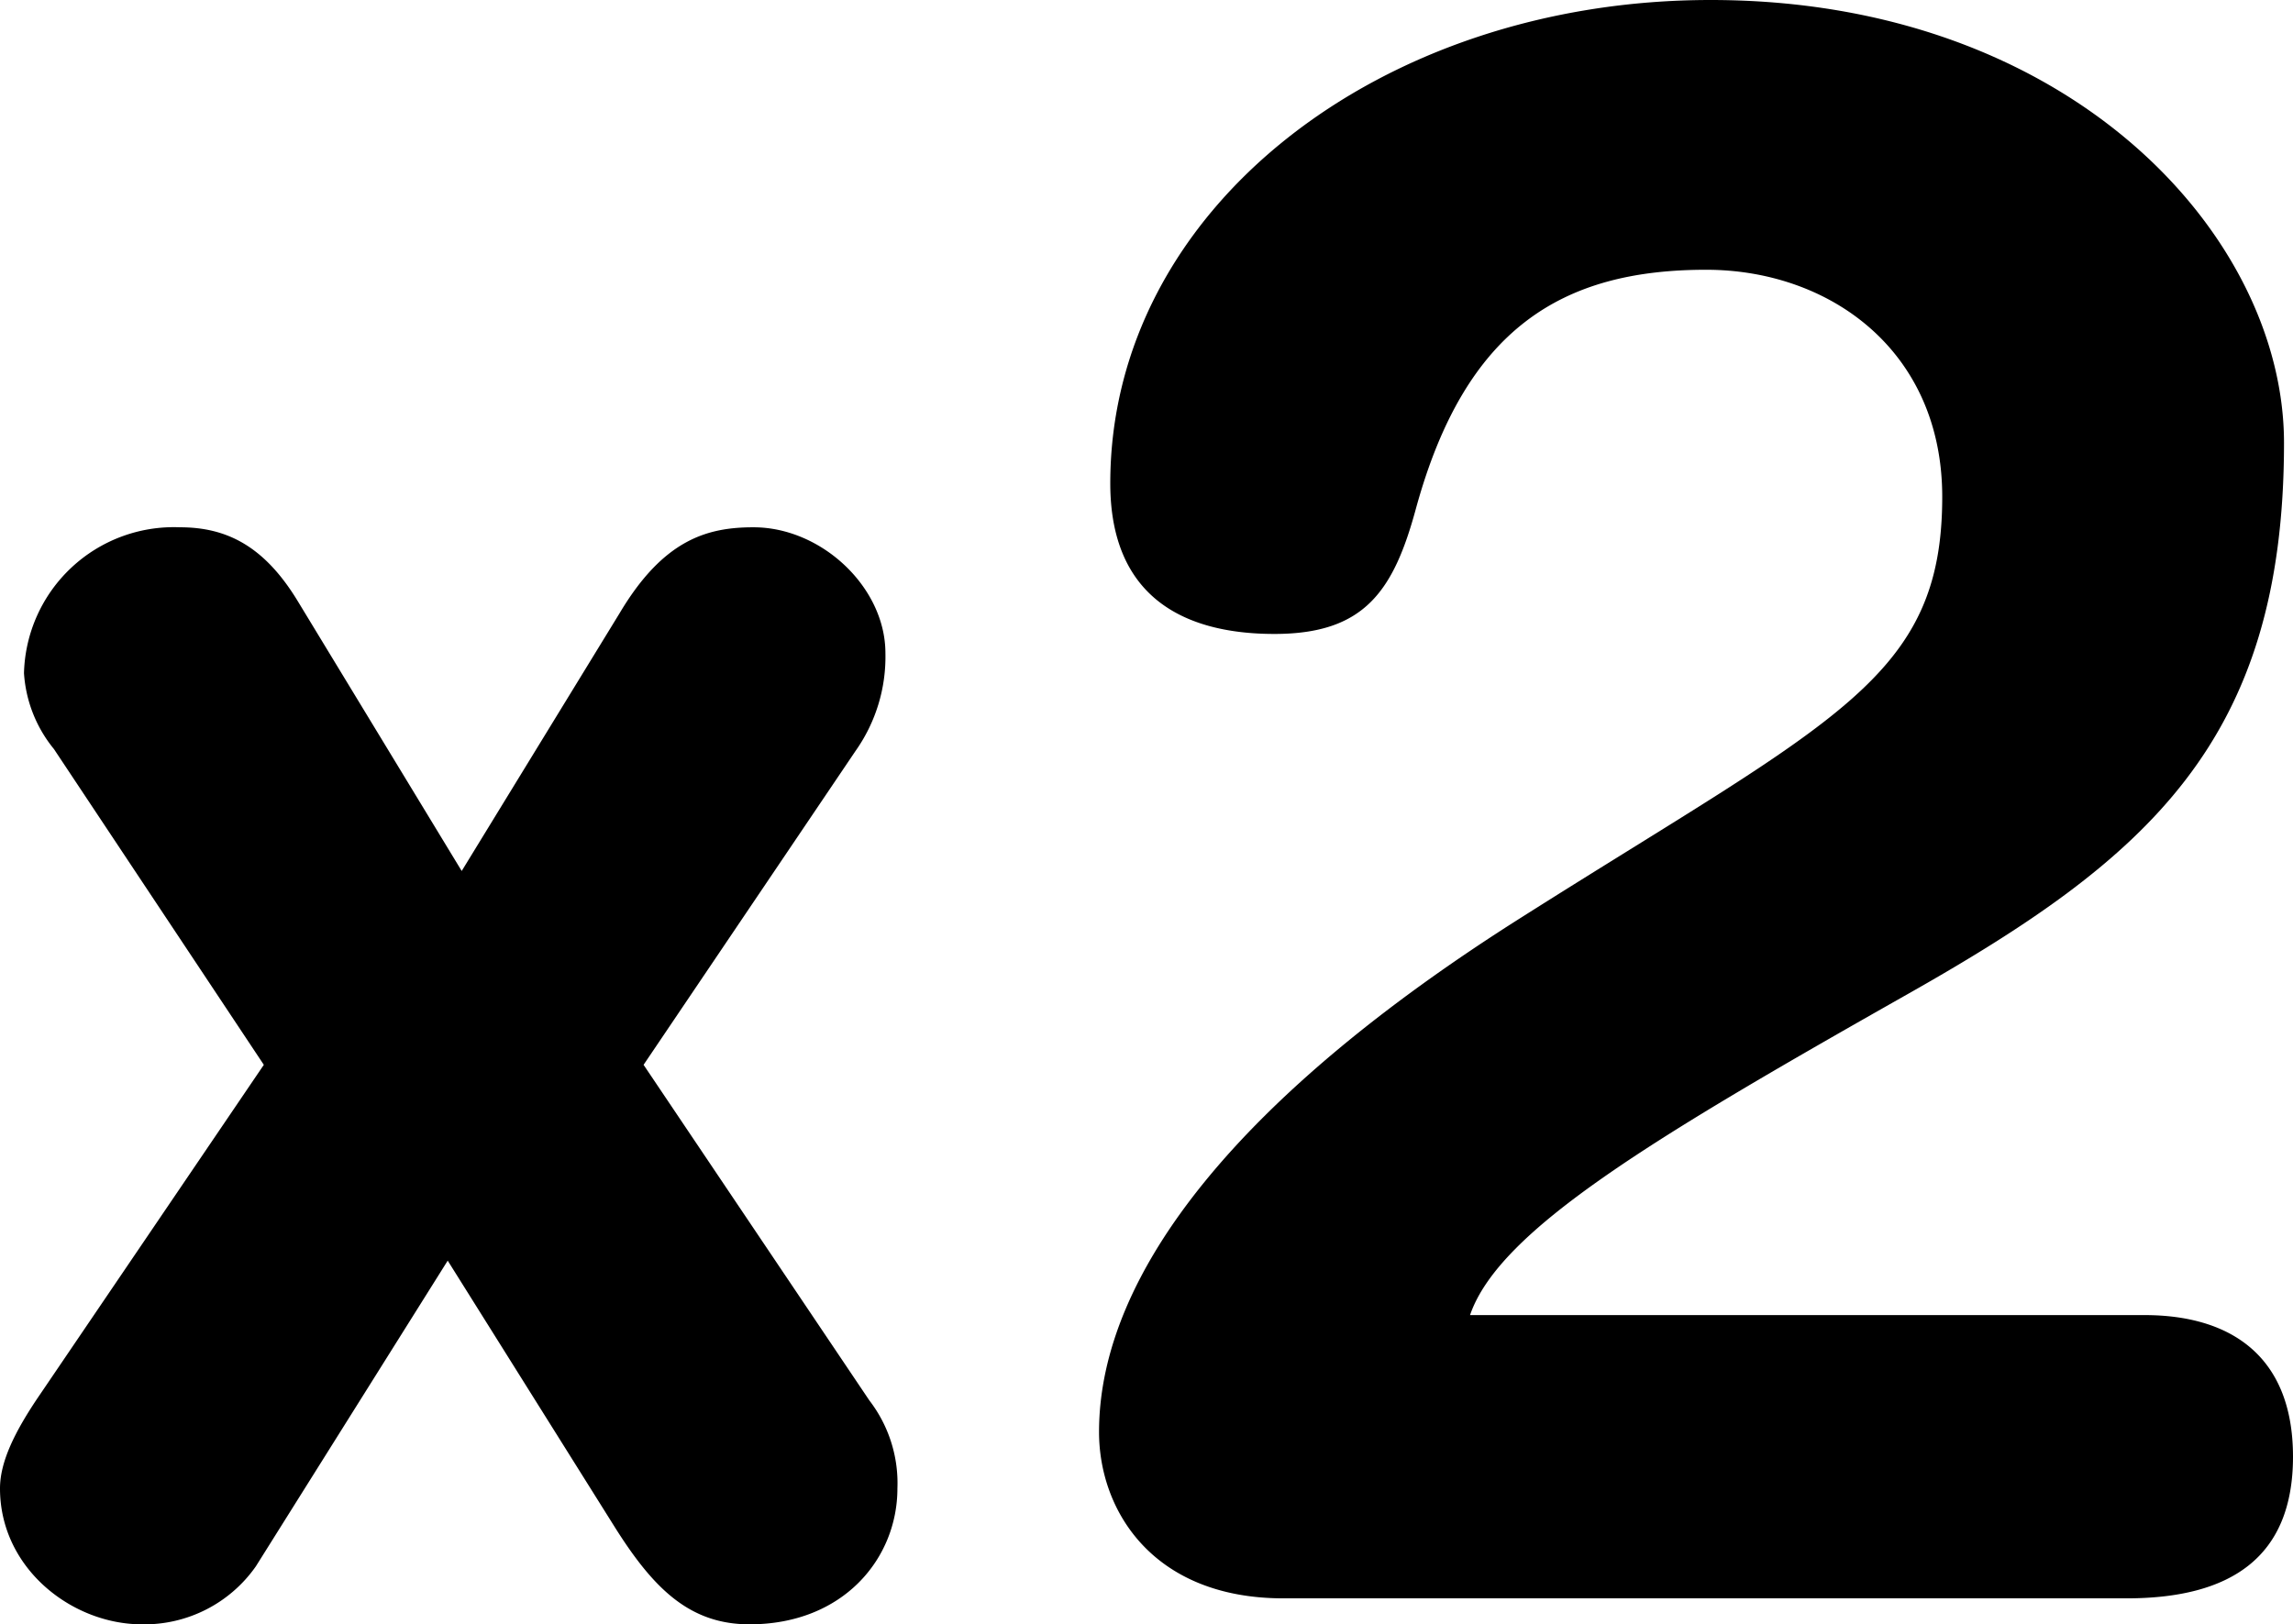 <svg xmlns="http://www.w3.org/2000/svg" width="183.56" height="130.06" viewBox="0 0 183.56 130.06">
    <path data-name="Path 1" d="m35.84 100.94 13.44 21.44c3.04 4.8 5.92 7.68 10.72 7.68 7.52 0 11.84-5.28 11.84-10.88a10.857 10.857 0 0 0-2.24-7.04L51.52 85.26l16.96-25.12a13.056 13.056 0 0 0 2.4-7.84c0-5.28-5.12-10.08-10.56-10.08-3.68 0-7.2.96-10.72 6.88L36.96 69.74l-13.12-21.6c-2.72-4.48-5.76-5.92-9.44-5.92A12 12 0 0 0 1.92 53.9a10.676 10.676 0 0 0 2.4 6.08l16.8 25.28-17.92 26.4C1.12 114.7 0 117.1 0 119.18c0 6.4 5.76 10.88 11.36 10.88a10.894 10.894 0 0 0 9.12-4.64zm81.84 4.36c2.34-6.84 14.76-14.22 35.1-25.74 19.08-10.8 30.06-20.16 30.06-44.1 0-16.56-17.1-35.46-45.9-35.46-26.46 0-48.06 16.74-48.06 38.7 0 9 5.76 12.06 13.14 12.06 7.2 0 9.54-3.42 11.34-10.08 3.96-14.4 11.7-19.08 23.22-19.08 9.9 0 18.9 6.48 18.9 18.18 0 14.58-8.64 17.82-33.66 33.66-22.5 14.22-33.84 28.44-33.84 41.22 0 6.3 4.32 13.32 14.76 13.32h67.5c8.28 0 13.32-3.24 13.32-11.34s-5.04-11.34-11.88-11.34z"/>
</svg>
